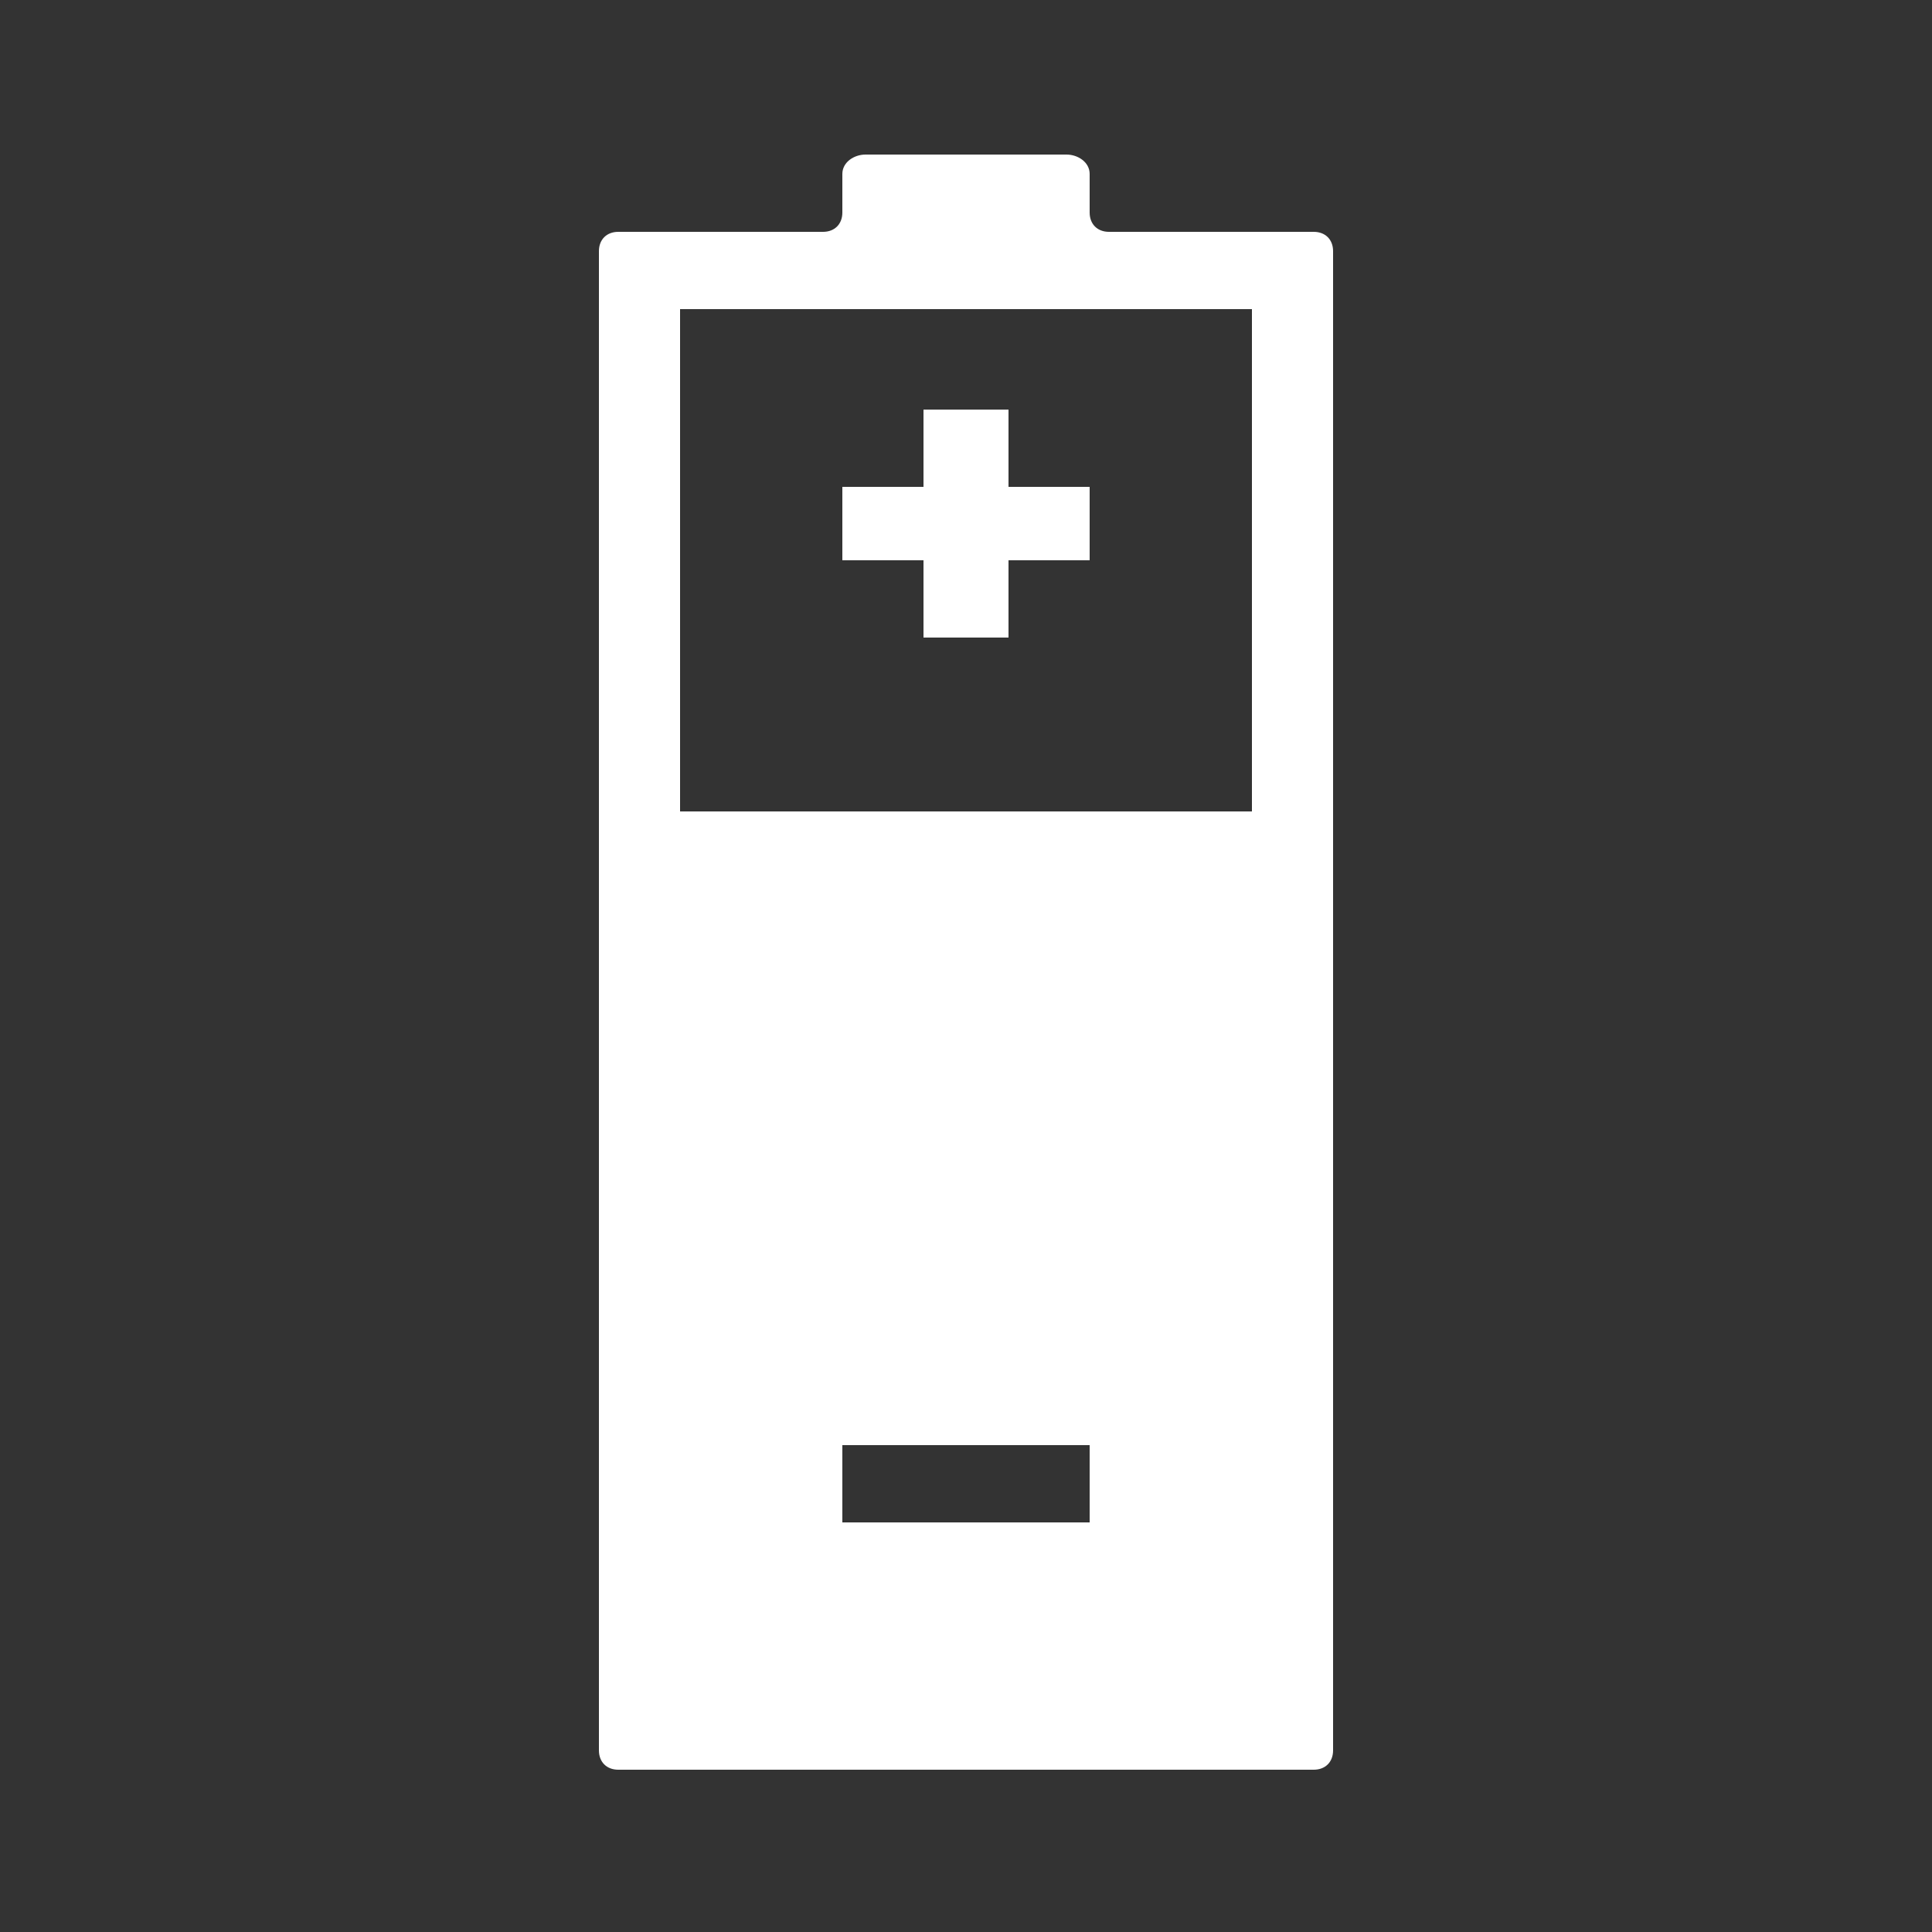 <?xml version="1.0" encoding="UTF-8"?>
<!DOCTYPE svg PUBLIC "-//W3C//DTD SVG 1.1//EN" "http://www.w3.org/Graphics/SVG/1.1/DTD/svg11.dtd">
<!-- Creator: CorelDRAW X6 -->
<svg xmlns="http://www.w3.org/2000/svg" xml:space="preserve" width="100%" height="100%" version="1.1" shape-rendering="geometricPrecision" text-rendering="geometricPrecision" image-rendering="optimizeQuality" fill-rule="evenodd" clip-rule="evenodd"
viewBox="0 0 500 500"
 xmlns:xlink="http://www.w3.org/1999/xlink">
 <rect x="0" y="0" width="500" height="500" fill="#333333" stroke="none"/>
 <g id="Layer_x0020_1">
  <path fill="#FFFFFF" d="M155 65c0,-3 2,-5 5,-5l53 0c3,0 5,-2 5,-5l0 -10c0,-3 3,-5 6,-5l52 0c3,0 6,2 6,5l0 10c0,3 2,5 5,5l53 0c3,0 5,2 5,5 0,129 0,259 0,388 0,3 -2,5 -5,5l-180 0c-3,0 -5,-2 -5,-5 0,-129 0,-259 0,-388zm21 145l148 0 0 -130 -148 0 0 130zm106 164l0 20 -64 0 0 -20 64 0zm-43 -268l22 0 0 20 21 0 0 19 -21 0 0 20 -22 0 0 -20 -21 0 0 -19 21 0 0 -20zm-84 243l190 0"/>
 </g>
</svg>
